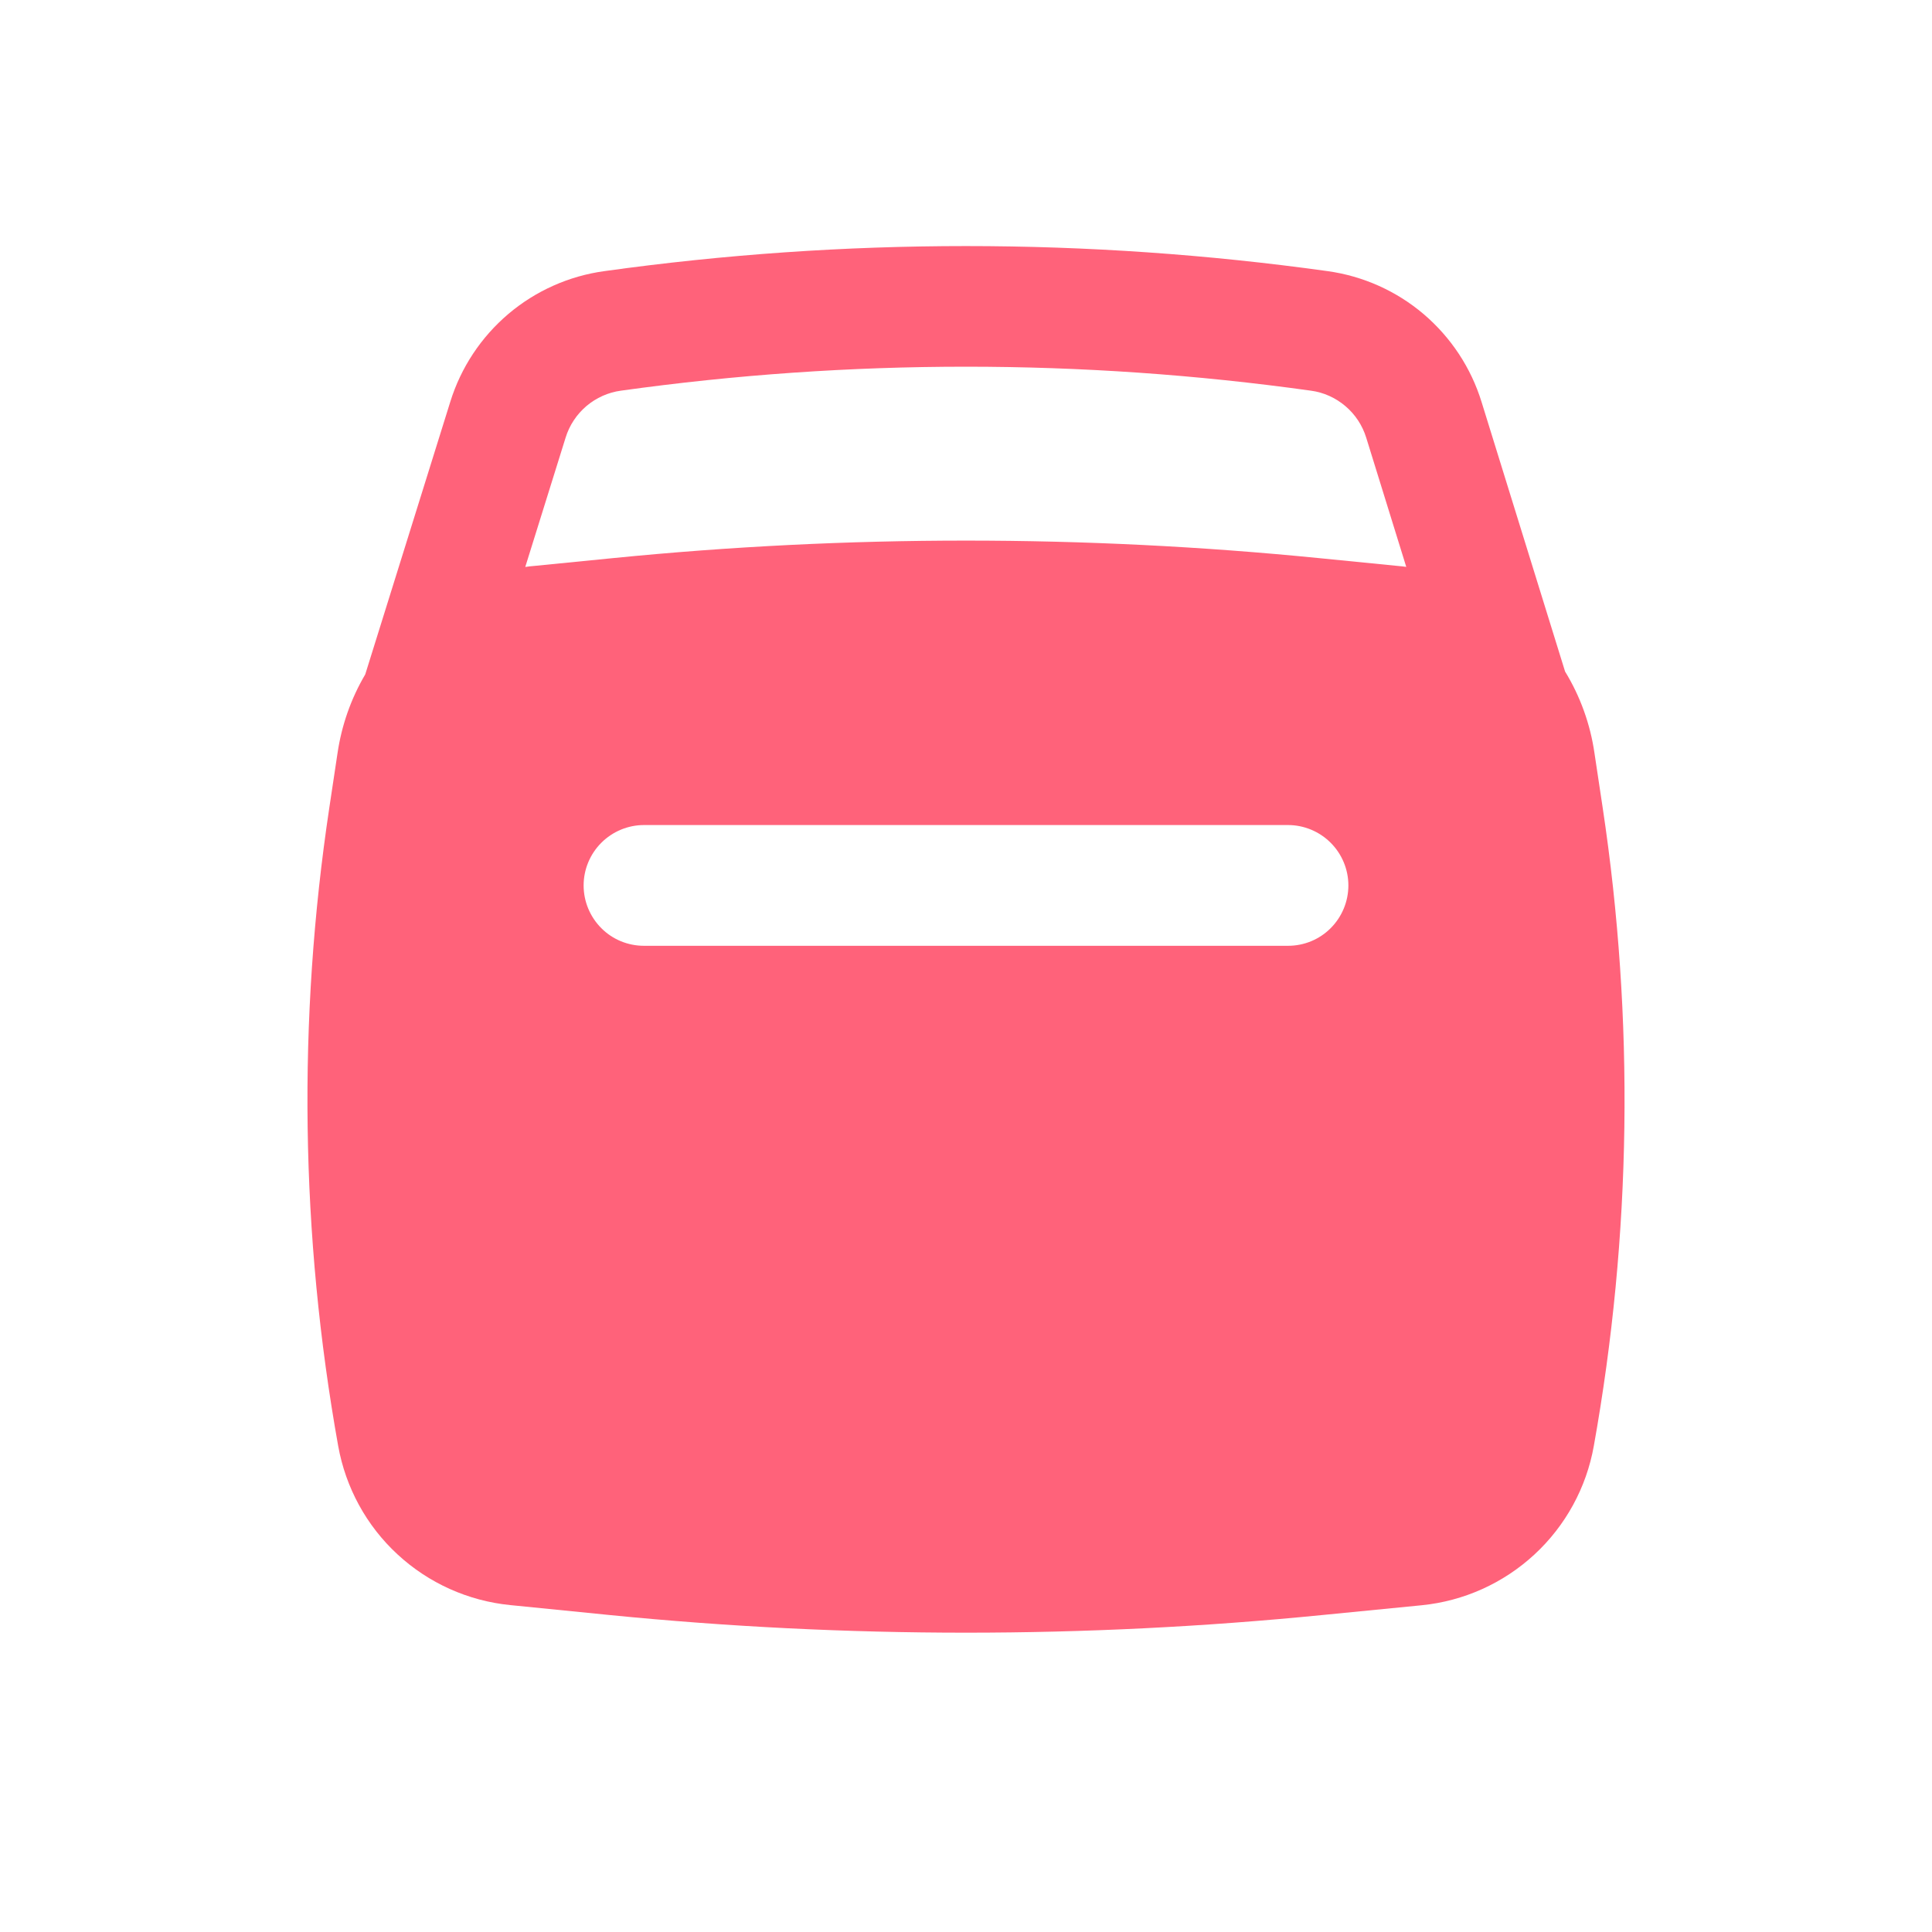 <svg width="24" height="24" viewBox="0 0 24 24" fill="none" xmlns="http://www.w3.org/2000/svg">
<path fill-rule="evenodd" clip-rule="evenodd" d="M5.594 4.99L4.537 8.378C4.36 8.678 4.244 9.01 4.193 9.355L4.091 10.033C3.695 12.664 3.732 15.343 4.201 17.962C4.294 18.48 4.552 18.953 4.938 19.309C5.324 19.666 5.815 19.887 6.338 19.939L7.568 20.062C10.516 20.355 13.484 20.355 16.431 20.062L17.661 19.941C18.184 19.889 18.676 19.667 19.062 19.31C19.448 18.953 19.707 18.48 19.799 17.962C20.268 15.342 20.305 12.665 19.909 10.033L19.807 9.355C19.755 8.996 19.631 8.651 19.442 8.342L18.405 4.995C18.274 4.569 18.024 4.191 17.685 3.902C17.346 3.614 16.932 3.429 16.491 3.368C13.511 2.953 10.488 2.953 7.508 3.368C7.068 3.428 6.654 3.613 6.315 3.9C5.976 4.188 5.726 4.565 5.594 4.99ZM16.284 4.853C13.441 4.456 10.557 4.456 7.714 4.853C7.556 4.874 7.407 4.941 7.285 5.044C7.163 5.148 7.073 5.284 7.026 5.437L6.525 7.043C6.562 7.037 6.6 7.033 6.638 7.03L7.616 6.933C10.532 6.643 13.468 6.643 16.384 6.933L17.362 7.03C17.398 7.033 17.434 7.037 17.469 7.042L16.972 5.438C16.925 5.285 16.835 5.148 16.713 5.045C16.591 4.941 16.442 4.874 16.284 4.853ZM16 11.749C16.199 11.749 16.39 11.671 16.53 11.53C16.671 11.389 16.75 11.198 16.75 10.999C16.75 10.801 16.671 10.61 16.53 10.469C16.39 10.329 16.199 10.249 16 10.249H8C7.801 10.249 7.61 10.329 7.47 10.469C7.329 10.61 7.25 10.801 7.25 10.999C7.25 11.198 7.329 11.389 7.47 11.53C7.61 11.671 7.801 11.749 8 11.749H16Z" fill="#FF627A"/>
</svg>
